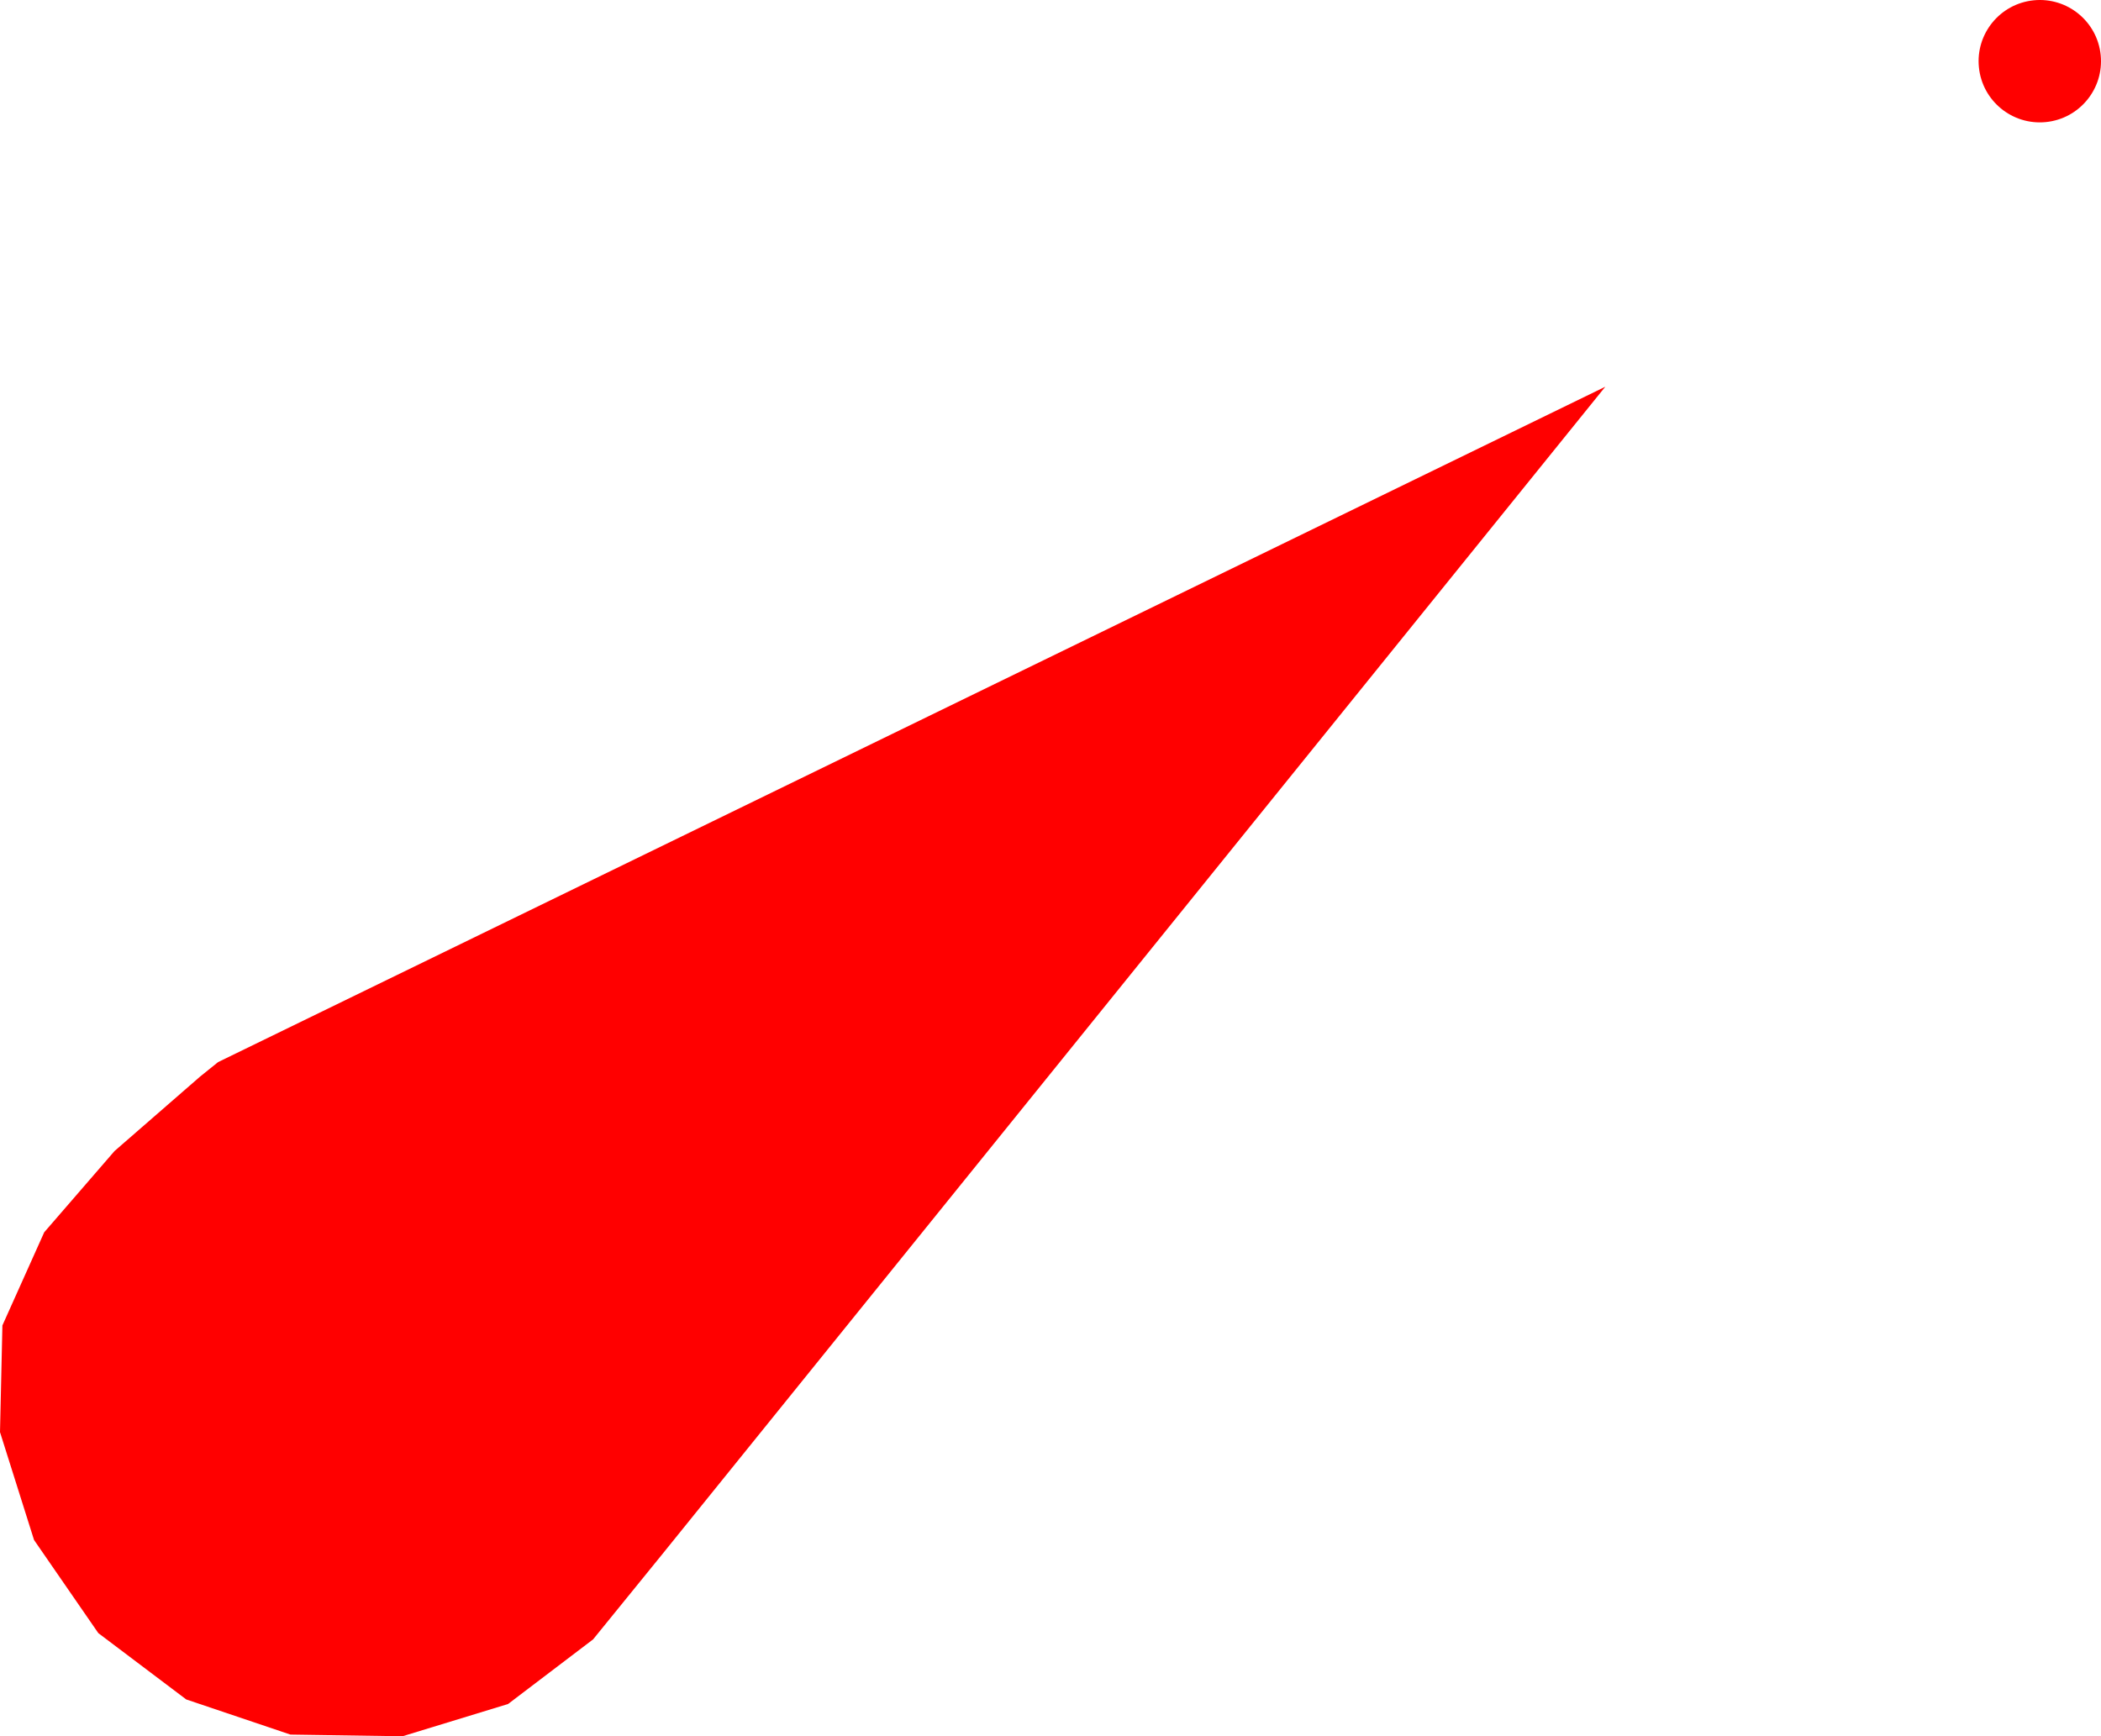 <?xml version="1.0" encoding="UTF-8" standalone="no"?>
<svg
   xmlns:ns="http://creativecommons.org/ns#"
   xmlns:dc="http://purl.org/dc/elements/1.1/"
   xmlns:cc="http://web.resource.org/cc/"
   xmlns:rdf="http://www.w3.org/1999/02/22-rdf-syntax-ns#"
   xmlns:svg="http://www.w3.org/2000/svg"
   xmlns="http://www.w3.org/2000/svg"
   xmlns:sodipodi="http://sodipodi.sourceforge.net/DTD/sodipodi-0.dtd"
   xmlns:inkscape="http://www.inkscape.org/namespaces/inkscape"
   version="1.0"
   width="137.322"
   height="113.5"
   id="svg2"
   sodipodi:version="0.32"
   inkscape:version="0.45pre1"
   sodipodi:docname="P10.2_red.svg"
   inkscape:output_extension="org.inkscape.output.svg.inkscape"
   sodipodi:docbase="D:\Documents\OpenStreetMap\INT-1\SVG\P"
   sodipodi:modified="true">
  <sodipodi:namedview
     inkscape:window-height="745"
     inkscape:window-width="1024"
     inkscape:pageshadow="2"
     inkscape:pageopacity="0.0"
     guidetolerance="10.0"
     gridtolerance="10.0"
     objecttolerance="10.0"
     borderopacity="1.0"
     bordercolor="#666666"
     pagecolor="#ffffff"
     id="base"
     showgrid="false"
     inkscape:zoom="1.65625"
     inkscape:cx="75.471698"
     inkscape:cy="160"
     inkscape:window-x="78"
     inkscape:window-y="0"
     inkscape:current-layer="svg2"
     inkscape:window-maximized="0" />
  <defs
     id="defs4">
    <inkscape:perspective
       sodipodi:type="inkscape:persp3d"
       inkscape:vp_x="0 : 160 : 1"
       inkscape:vp_y="0 : 1000 : 0"
       inkscape:vp_z="320 : 160 : 1"
       inkscape:persp3d-origin="160 : 106.66667 : 1"
       id="perspective9" />
  </defs>
  <path
     d="M 104.923,25.281 L 43.295,101.589 L 38.765,107.167 L 33.207,111.391 L 26.308,113.5 L 18.986,113.391 L 12.174,111.094 L 6.426,106.757 L 2.225,100.67 L 0,93.618 L 0.157,86.643 L 2.89,80.554 L 7.485,75.245 L 13.078,70.377 L 14.252,69.431 L 104.923,25.281 z M 132.924,0.02 C 135.121,-0.2 137.083,1.405 137.302,3.602 C 137.522,5.799 135.917,7.761 133.72,7.98 C 131.523,8.2 129.561,6.595 129.342,4.398 C 129.122,2.201 130.727,0.24 132.924,0.02 z "
     id="path28209"
     style="fill:#ff0000;fill-opacity:1;fill-rule:evenodd;stroke:none" />
</svg>
